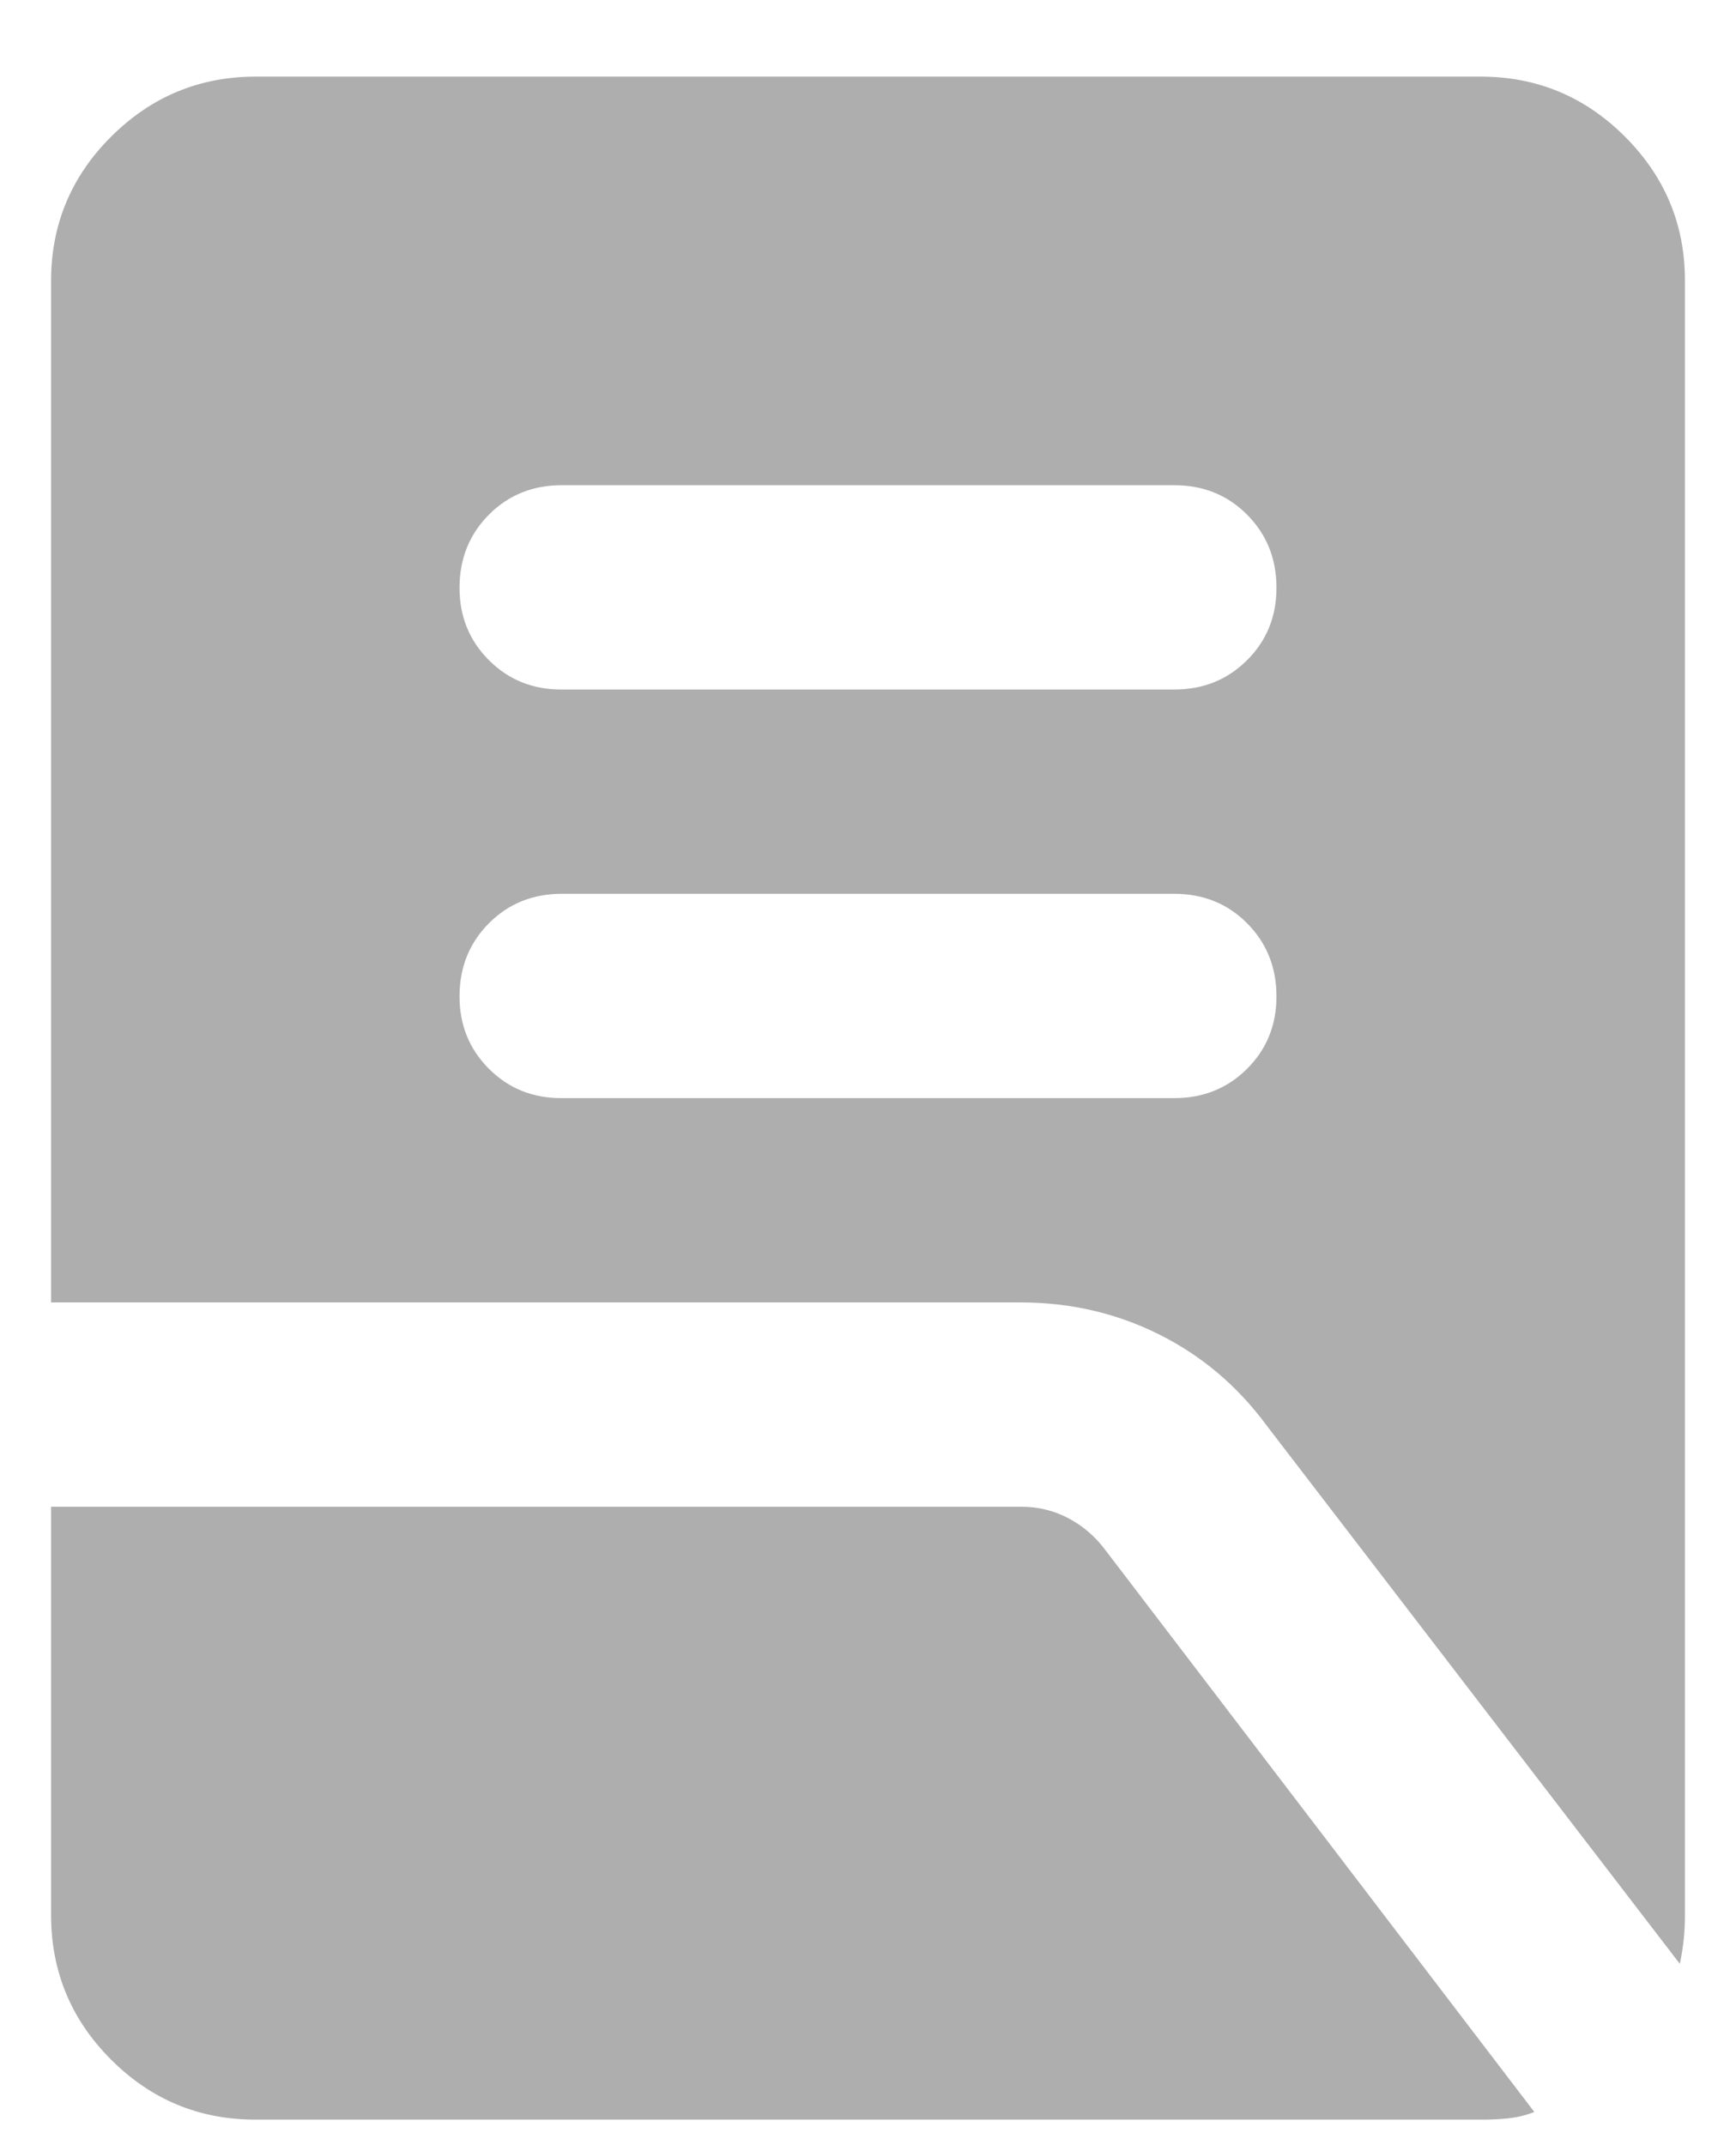 <svg width="17" height="21" viewBox="0 0 17 21" fill="none" xmlns="http://www.w3.org/2000/svg">
<path d="M5.5 10.75H11.5C11.783 10.75 12.021 10.654 12.213 10.462C12.405 10.27 12.501 10.033 12.5 9.75C12.499 9.467 12.403 9.23 12.212 9.038C12.021 8.846 11.783 8.75 11.5 8.75H5.5C5.217 8.75 4.979 8.846 4.788 9.038C4.597 9.23 4.501 9.467 4.5 9.75C4.499 10.033 4.595 10.27 4.788 10.463C4.981 10.656 5.218 10.751 5.5 10.75ZM5.5 6.75H11.5C11.783 6.75 12.021 6.654 12.213 6.462C12.405 6.27 12.501 6.033 12.5 5.75C12.499 5.467 12.403 5.23 12.212 5.038C12.021 4.846 11.783 4.75 11.5 4.75H5.5C5.217 4.75 4.979 4.846 4.788 5.038C4.597 5.23 4.501 5.467 4.5 5.75C4.499 6.033 4.595 6.27 4.788 6.463C4.981 6.656 5.218 6.751 5.5 6.75ZM16.45 19.225L12.4 13.95C12.117 13.567 11.767 13.271 11.35 13.063C10.933 12.855 10.483 12.751 10 12.75H0.5V2.75C0.5 2.2 0.696 1.729 1.088 1.338C1.48 0.947 1.951 0.751 2.5 0.75H14.5C15.05 0.75 15.521 0.946 15.913 1.338C16.305 1.73 16.501 2.201 16.5 2.75V18.75C16.5 18.833 16.496 18.913 16.488 18.988C16.48 19.063 16.467 19.142 16.45 19.225ZM2.5 20.75C1.95 20.75 1.479 20.554 1.088 20.163C0.697 19.772 0.501 19.301 0.5 18.75V14.75H10C10.167 14.75 10.321 14.788 10.463 14.863C10.605 14.938 10.726 15.042 10.825 15.175L15.025 20.675C14.942 20.708 14.854 20.729 14.763 20.738C14.672 20.747 14.584 20.751 14.5 20.75H2.5Z" fill="#AEAEAE"/>
</svg>

